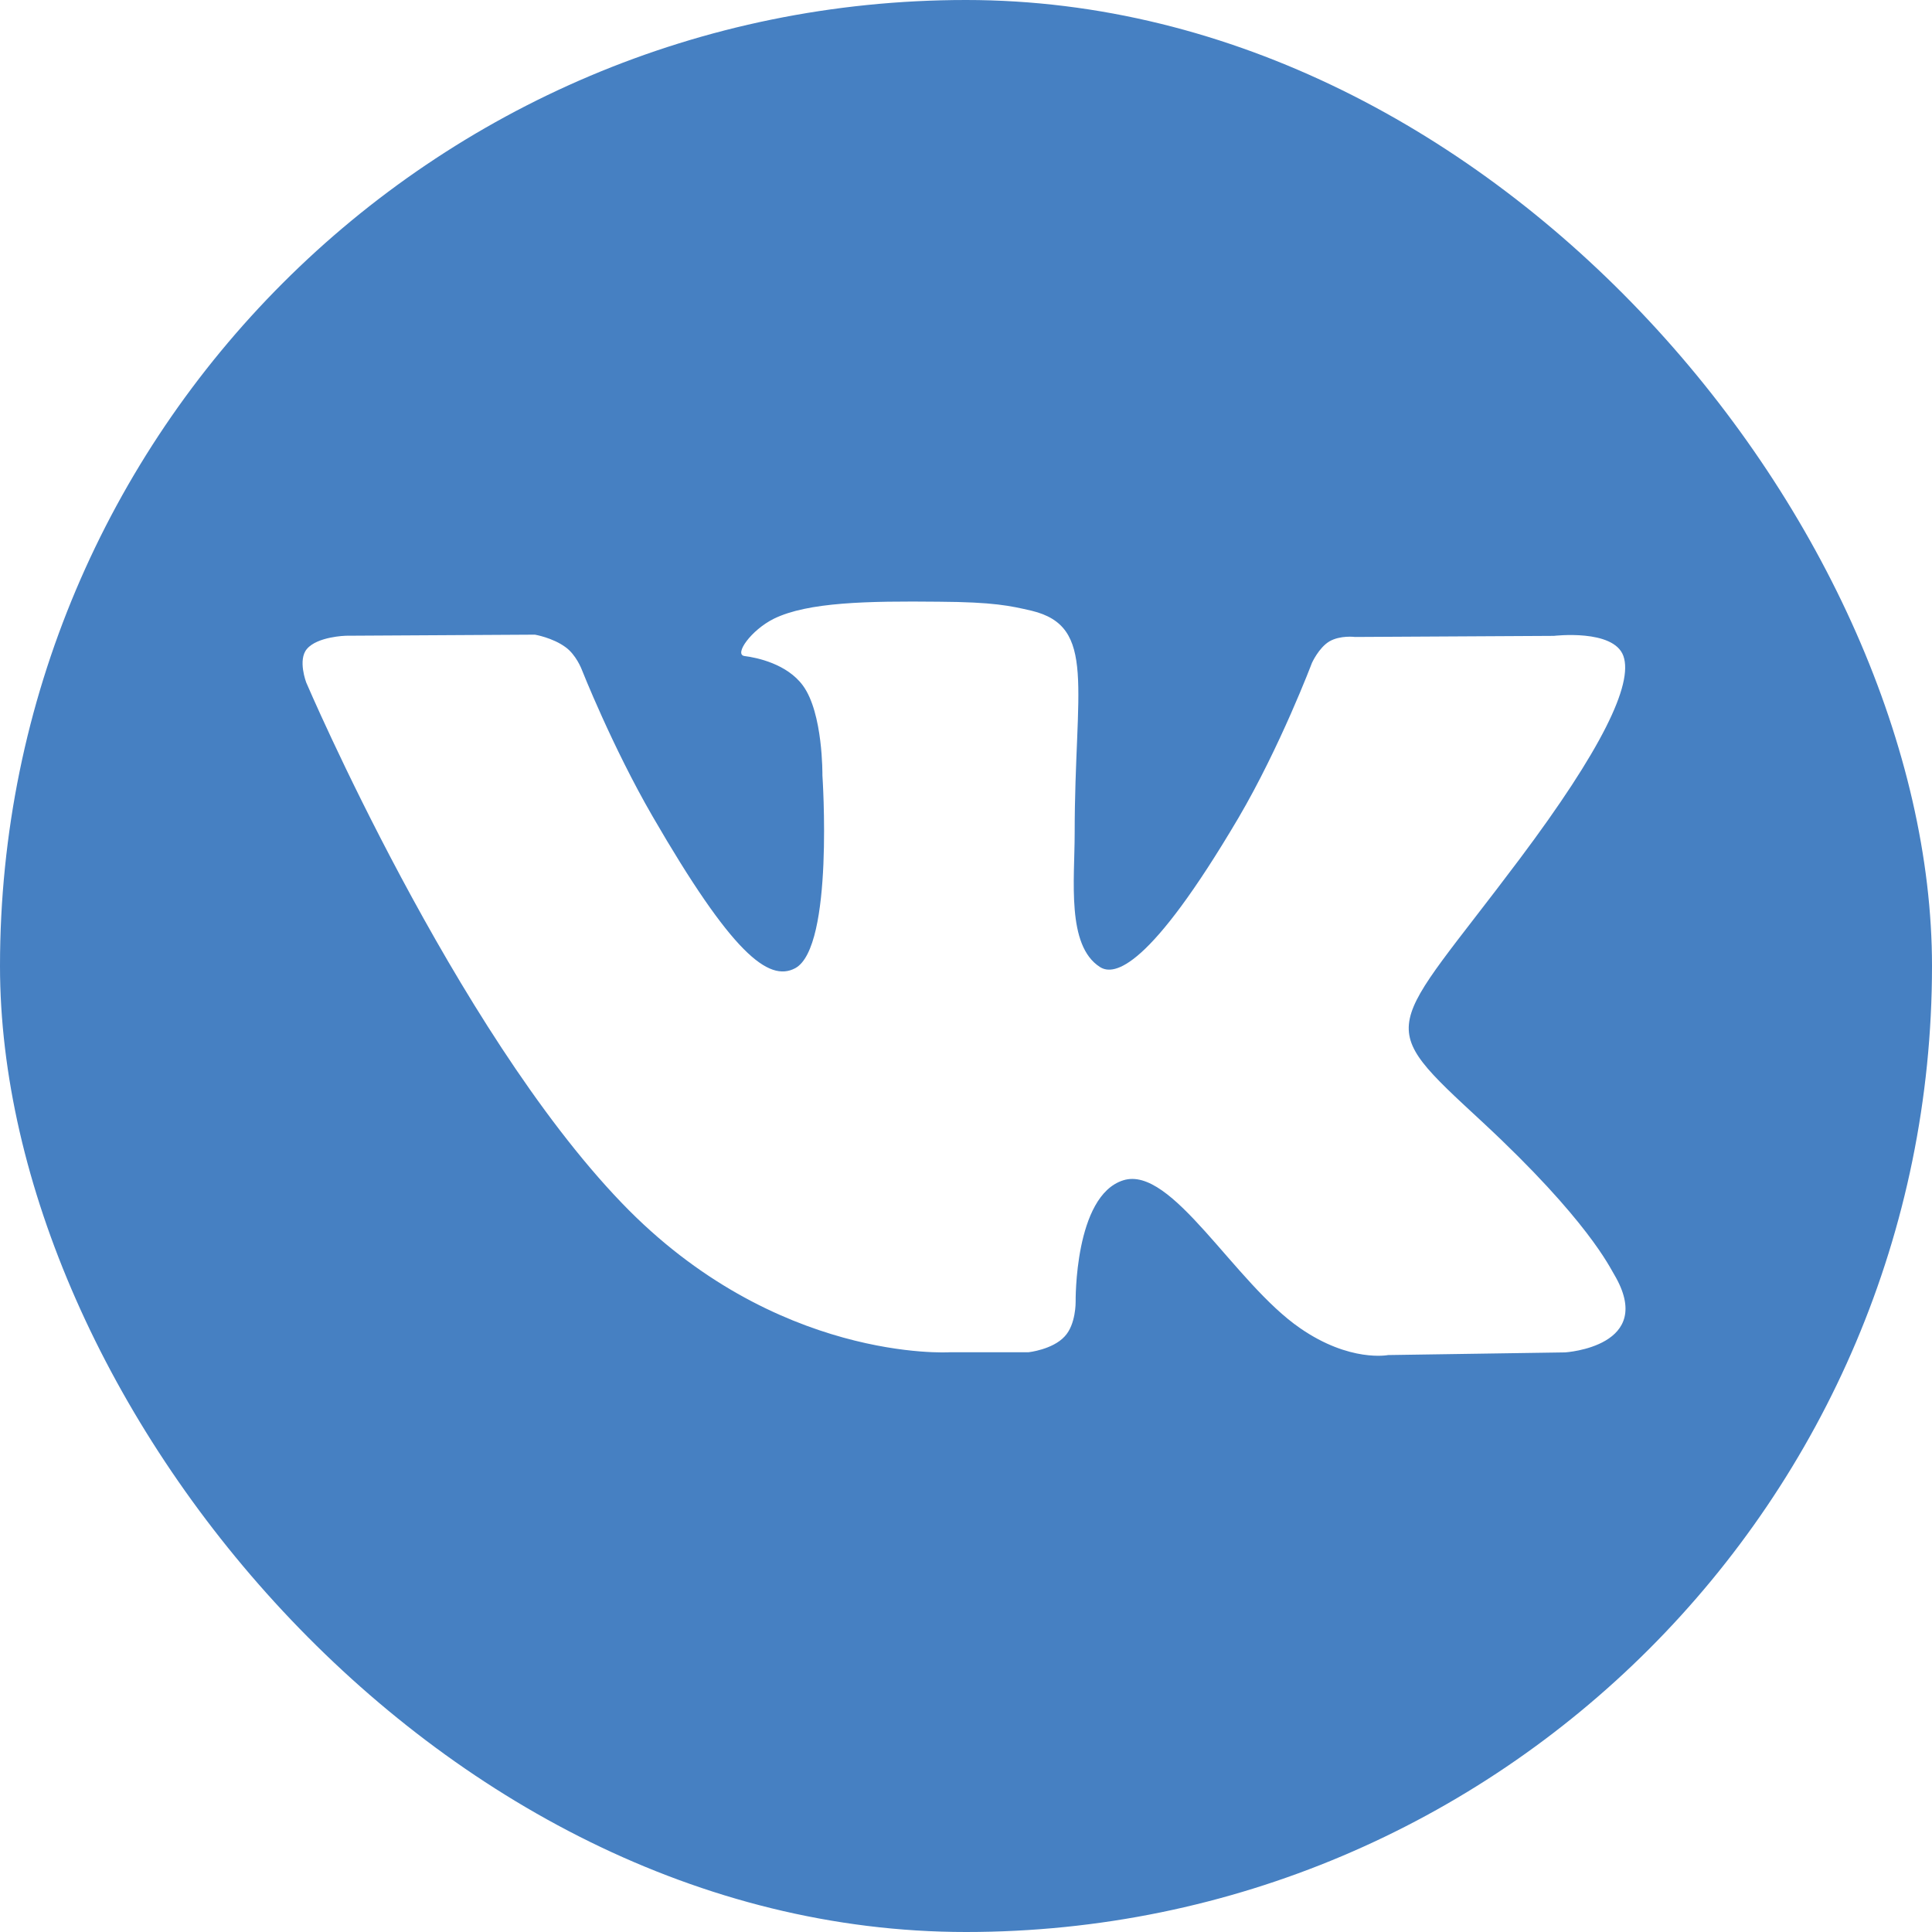 <svg width="72" height="72" viewBox="0 0 72 72" fill="none" xmlns="http://www.w3.org/2000/svg">
<g clip-path="url(#clip0_119_3378)">
<path d="M65.25 0H6.75C3.038 0 0 3.038 0 6.75V65.25C0 68.963 3.038 72 6.75 72H65.25C68.963 72 72 68.963 72 65.25V6.75C72 3.038 68.963 0 65.25 0ZM58.316 50.4L51.732 50.499C51.732 50.499 50.31 50.782 48.456 49.5C45.995 47.812 43.672 43.411 41.859 43.987C40.032 44.563 40.086 48.514 40.086 48.514C40.086 48.514 40.099 49.361 39.676 49.806C39.227 50.297 38.327 50.395 38.327 50.395H35.388C35.388 50.395 28.89 50.791 23.166 44.825C16.92 38.327 11.412 25.434 11.412 25.434C11.412 25.434 11.088 24.588 11.439 24.183C11.831 23.72 12.888 23.692 12.888 23.692L19.935 23.652C19.935 23.652 20.596 23.765 21.073 24.116C21.47 24.399 21.677 24.944 21.677 24.944C21.677 24.944 22.815 27.828 24.323 30.429C27.261 35.505 28.638 36.617 29.637 36.081C31.086 35.294 30.649 28.895 30.649 28.895C30.649 28.895 30.677 26.573 29.921 25.547C29.331 24.745 28.22 24.507 27.742 24.448C27.346 24.39 27.994 23.477 28.84 23.058C30.105 22.437 32.342 22.396 34.987 22.424C37.039 22.437 37.647 22.576 38.448 22.761C40.883 23.351 40.05 25.614 40.05 31.046C40.05 32.791 39.739 35.235 40.99 36.036C41.526 36.387 42.844 36.09 46.152 30.483C47.714 27.823 48.892 24.705 48.892 24.705C48.892 24.705 49.145 24.142 49.541 23.904C49.95 23.666 50.499 23.738 50.499 23.738L57.91 23.697C57.91 23.697 60.133 23.431 60.498 24.444C60.876 25.497 59.67 27.959 56.646 31.995C51.682 38.619 51.12 37.998 55.255 41.823C59.193 45.481 60.008 47.264 60.151 47.489C61.754 50.188 58.325 50.4 58.325 50.4H58.316Z" fill="#4680C2"/>
</g>
<defs>
<clipPath id="clip0_119_3378">
<rect width="72" height="72" rx="36" fill="white"/>
</clipPath>
</defs>
</svg>
